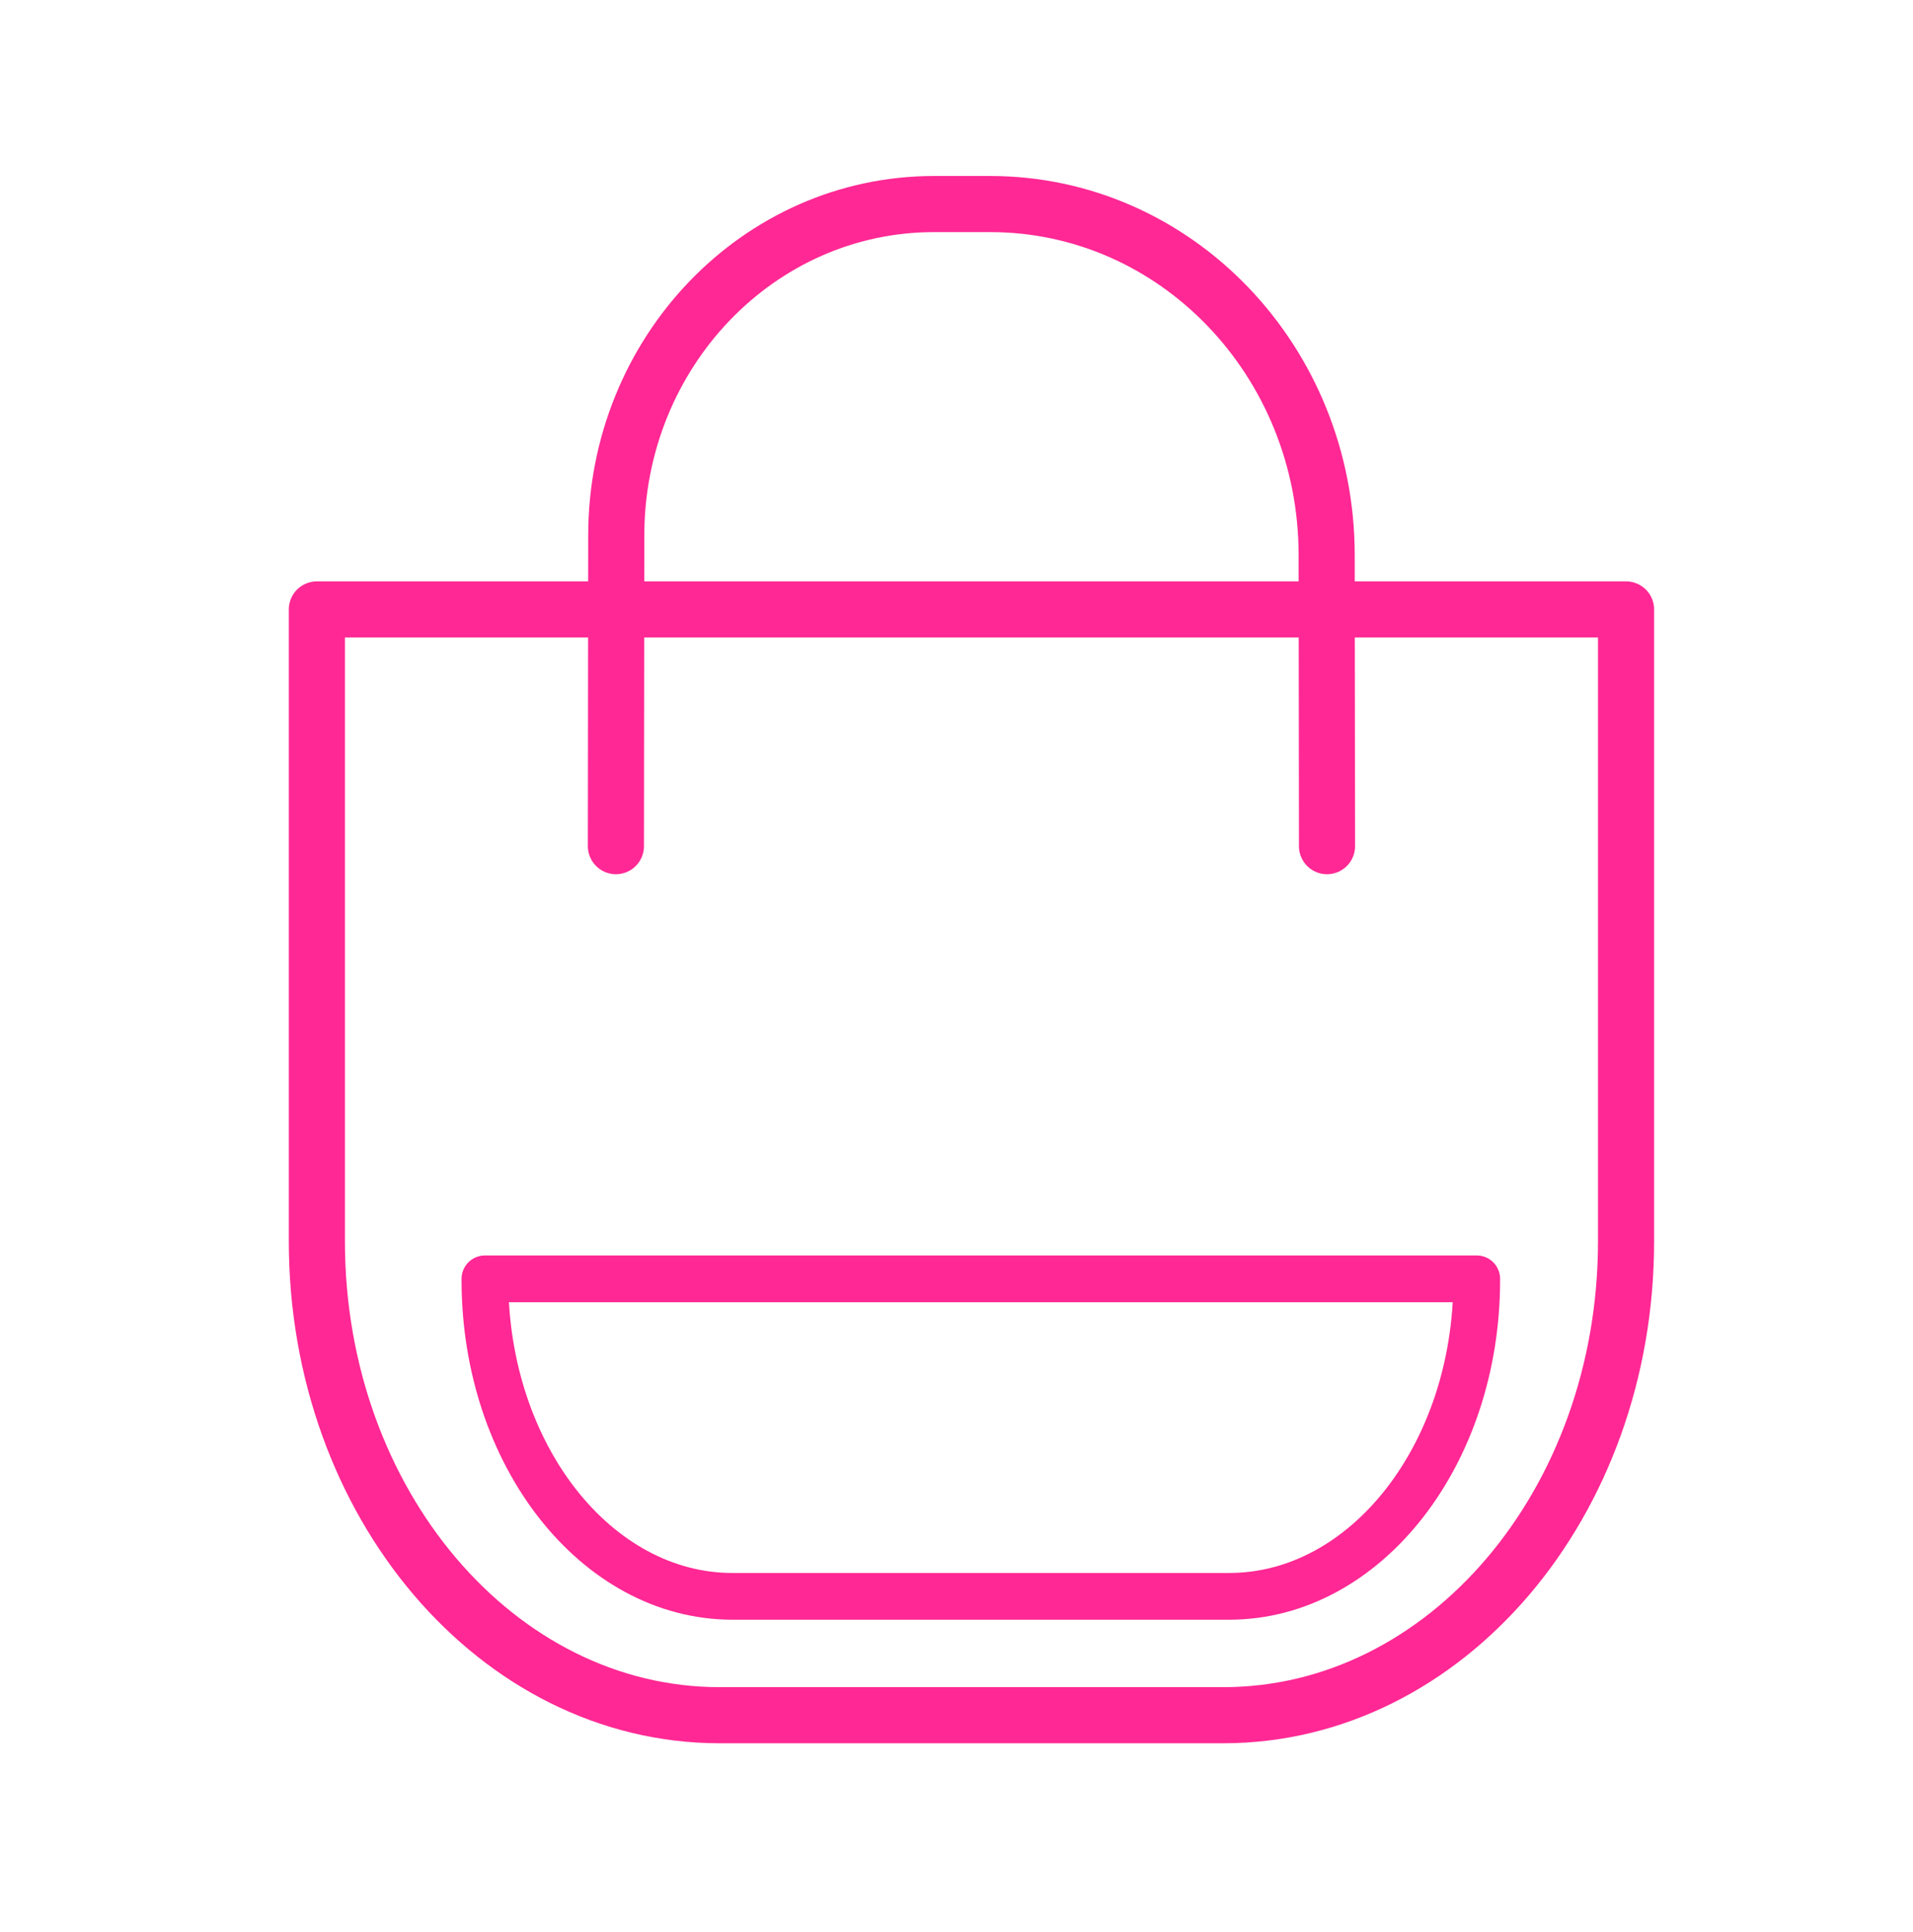 <svg width="100" height="101" viewBox="0 0 100 101" fill="none" xmlns="http://www.w3.org/2000/svg">
<path d="M32.196 44.235L32.214 28C32.214 18.427 39.651 10.667 48.827 10.667H51.759C61.475 10.667 69.35 18.883 69.35 29.02L69.368 44.235" stroke="#FF2894" stroke-width="2.933" stroke-linecap="round" stroke-linejoin="round"/>
<path fill-rule="evenodd" clip-rule="evenodd" d="M42.352 31.859H85V64.891C85 78.576 75.574 89.667 63.944 89.667H37.621C25.991 89.667 16.564 78.576 16.564 64.891V31.859H32.434H42.352Z" stroke="#FF2894" stroke-width="2.933" stroke-linecap="round" stroke-linejoin="round"/>
<path fill-rule="evenodd" clip-rule="evenodd" d="M38.29 83.453C31.153 83.453 25.349 76.035 25.349 66.92V66.854H77.194V66.92C77.194 76.035 71.389 83.453 64.252 83.453H38.29Z" stroke="#FF2894" stroke-width="2.444" stroke-linecap="round" stroke-linejoin="round"/>
</svg>
